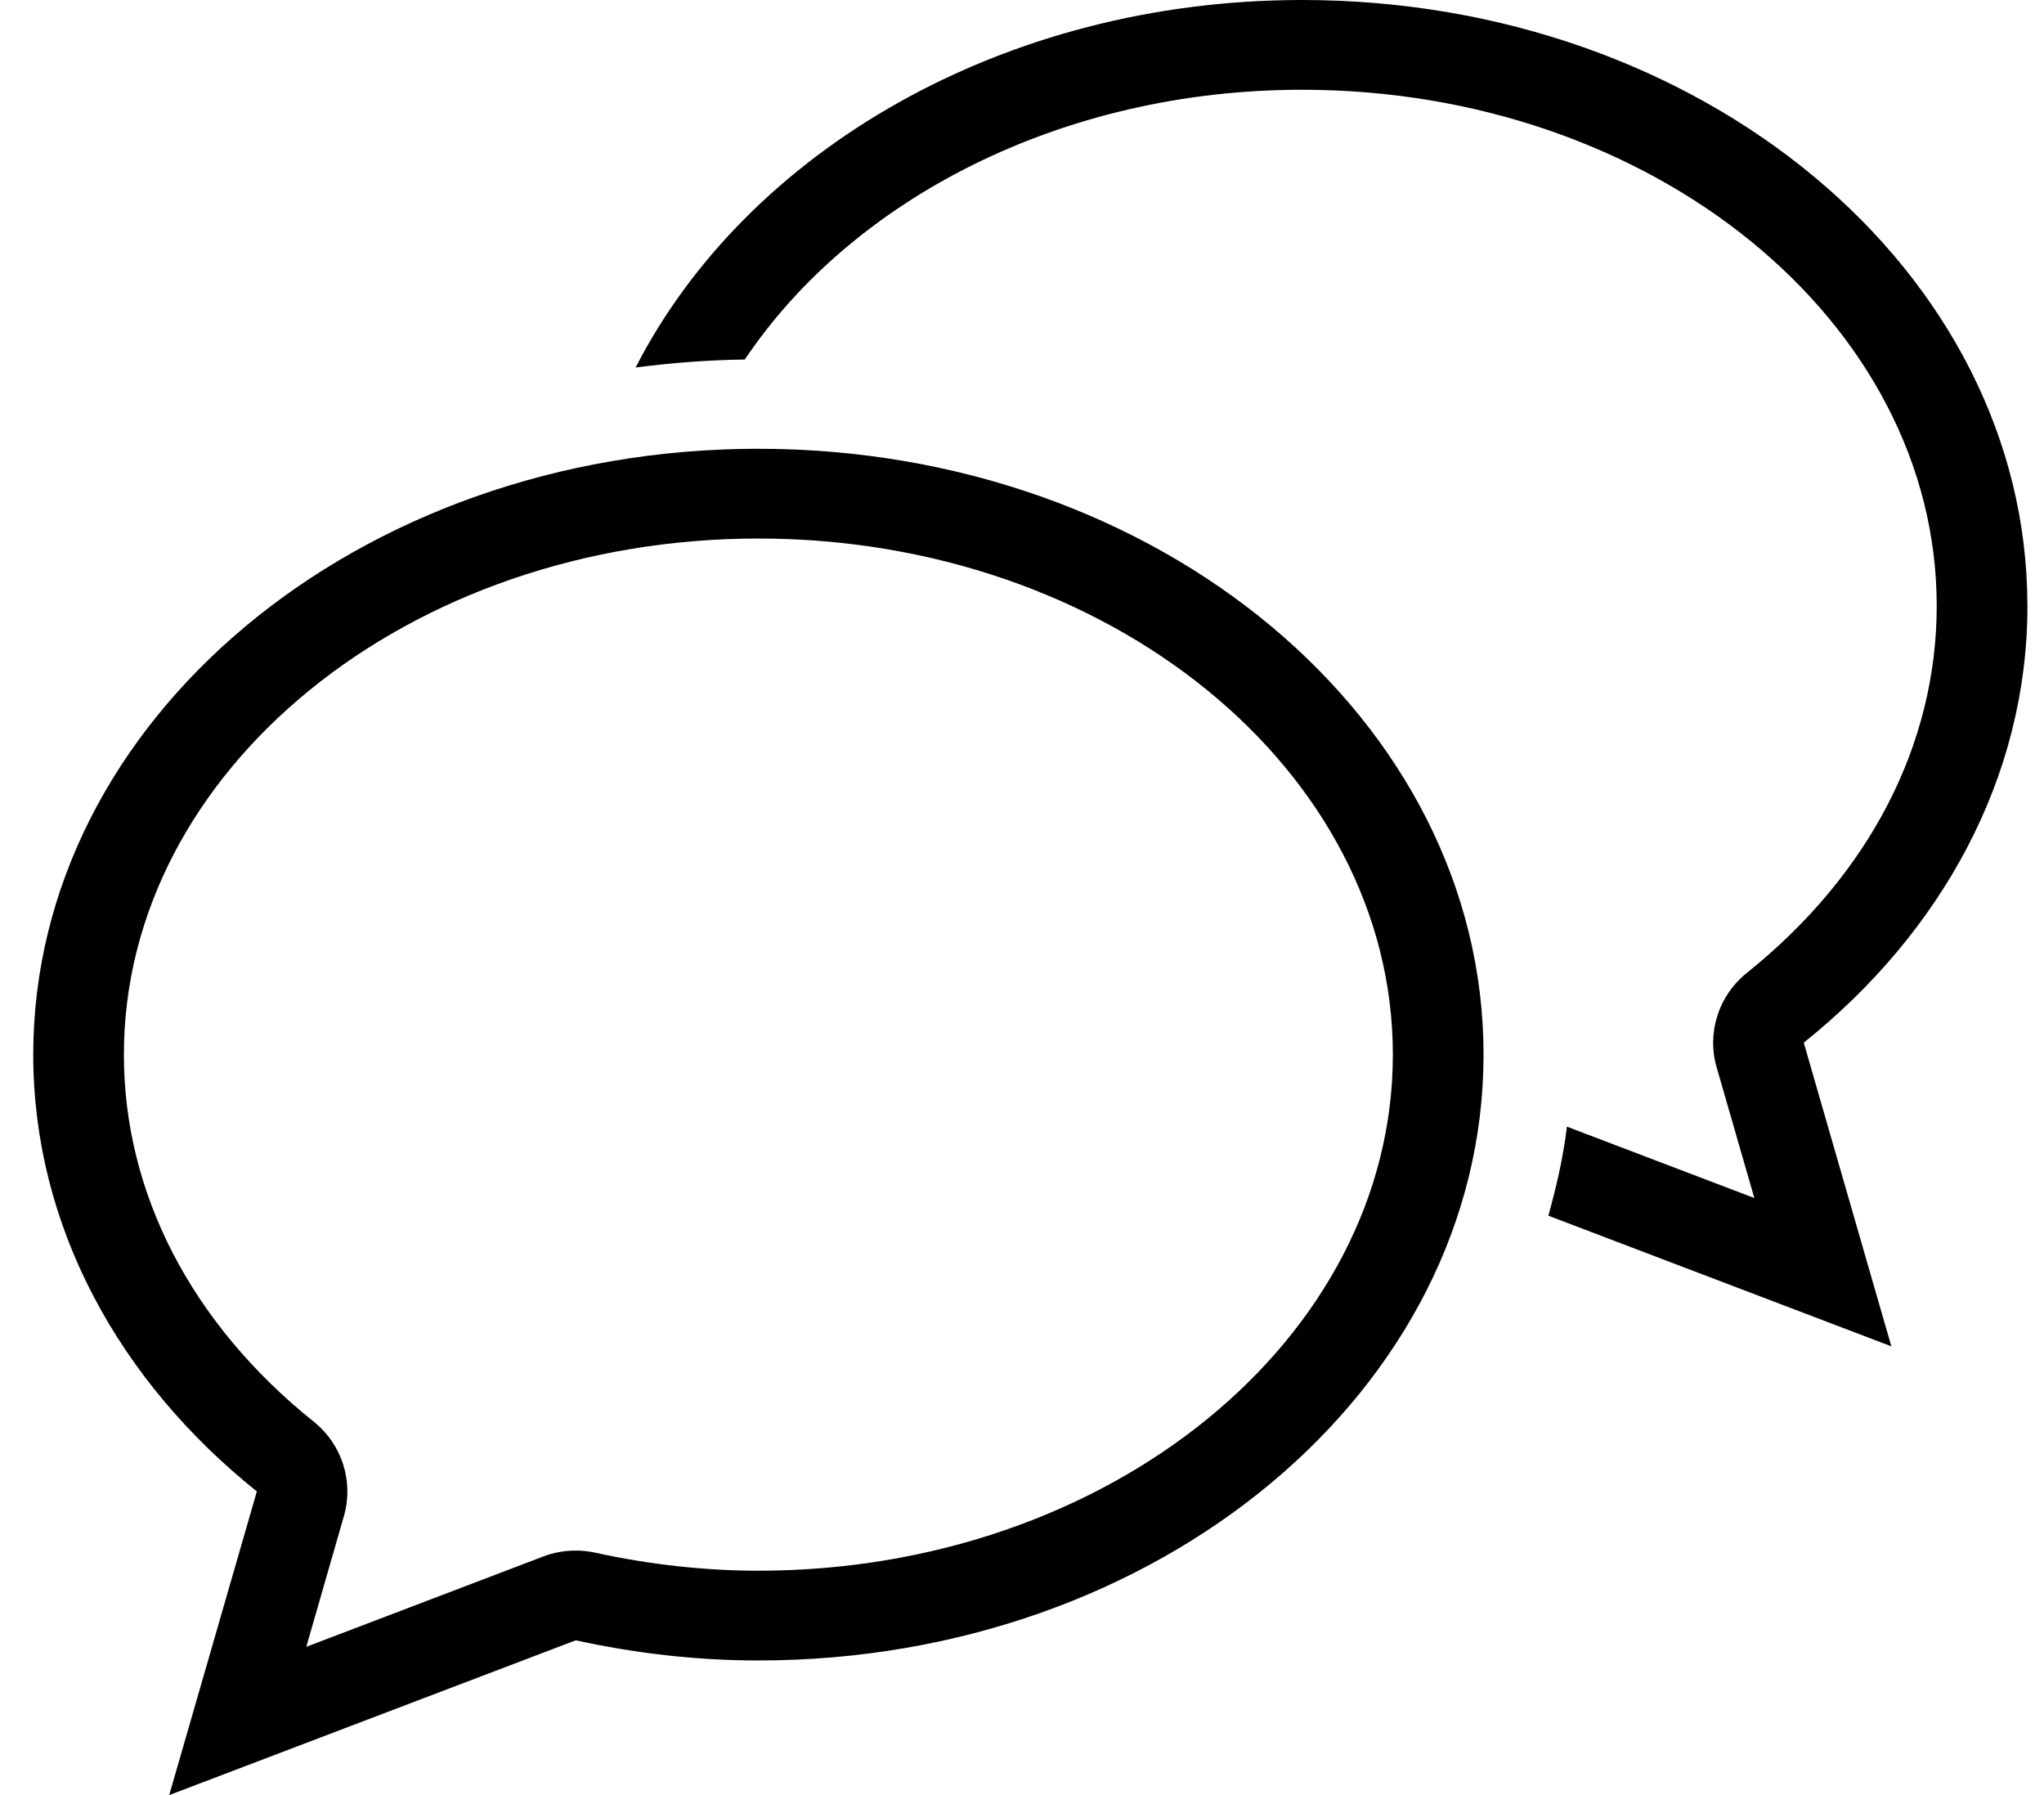 <svg xmlns="http://www.w3.org/2000/svg" width="41" height="36" viewBox="0 0 41 36">
  <path fill-rule="evenodd" d="M15.212 31.5c-1.066 0-2.168-.12-3.276-.362-.128-.03-.26-.042-.388-.042-.222 0-.445.04-.654.12l-4.75 1.81.754-2.62c.2-.694-.037-1.44-.603-1.893-2.457-1.97-3.81-4.584-3.81-7.363 0-5.707 5.71-10.35 12.727-10.35 7.018 0 12.727 4.643 12.727 10.35S22.23 31.5 15.21 31.5m0-22.5C7.18 9 .667 14.44.667 21.15c0 3.447 1.725 6.55 4.485 8.76L3.394 36l8.154-3.104c1.172.255 2.395.404 3.664.404 8.033 0 14.546-5.44 14.546-12.15S23.245 9 15.212 9m25.455 3.15C40.667 5.44 34.155 0 26.12 0c-6 0-11.148 3.036-13.37 7.37.717-.093 1.447-.15 2.19-.16C17.1 3.99 21.302 1.8 26.12 1.8c7.02 0 12.728 4.643 12.728 10.35 0 2.78-1.352 5.393-3.81 7.362-.566.454-.805 1.2-.604 1.894l.756 2.62-3.76-1.432c-.072.61-.21 1.202-.372 1.786l6.88 2.62-1.757-6.09c2.762-2.21 4.487-5.314 4.487-8.76"></path>
</svg>
